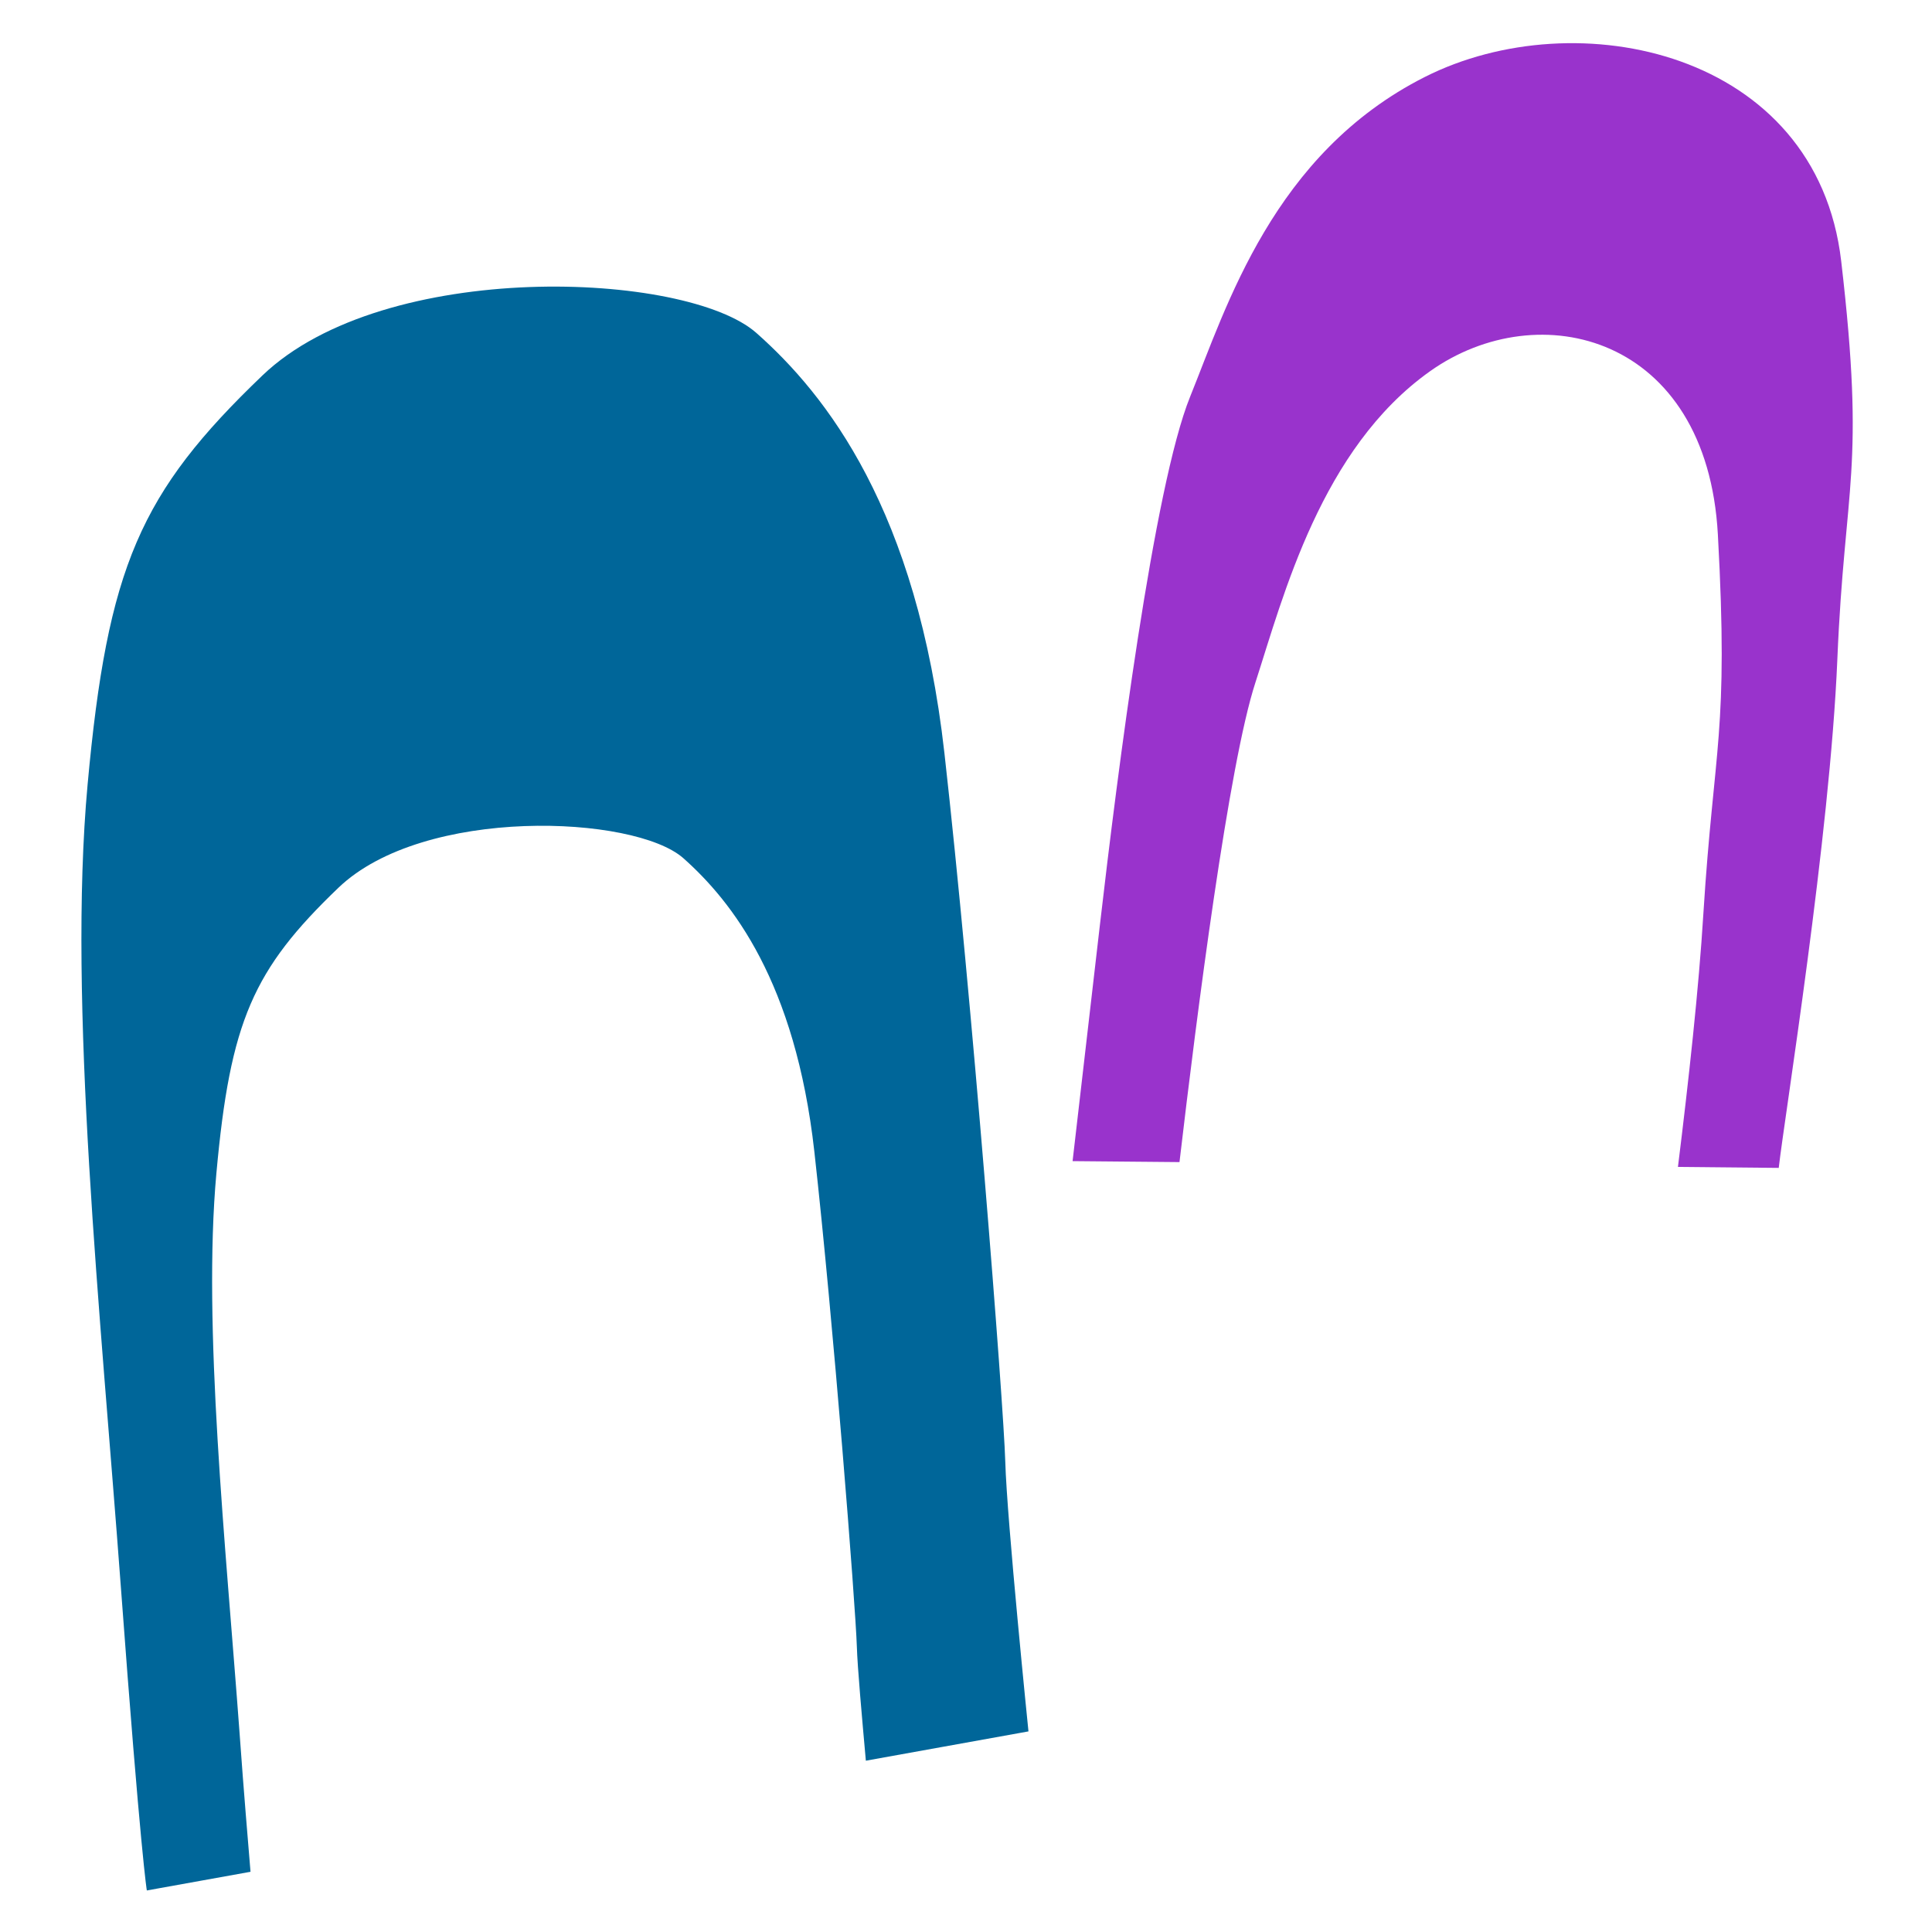 <?xml version="1.0" encoding="utf-8"?>
<!-- Generator: Adobe Illustrator 24.0.3, SVG Export Plug-In . SVG Version: 6.00 Build 0)  -->
<!DOCTYPE svg PUBLIC "-//W3C//DTD SVG 1.1//EN" "http://www.w3.org/Graphics/SVG/1.1/DTD/svg11.dtd">
<svg version="1.1" id="general_1_" xmlns:x="http://ns.adobe.com/Extensibility/1.0/" xmlns:i="http://ns.adobe.com/AdobeIllustrator/10.0/" xmlns:graph="http://ns.adobe.com/Graphs/1.0/"
	 xmlns="http://www.w3.org/2000/svg" xmlns:xlink="http://www.w3.org/1999/xlink" x="0px" y="0px" viewBox="0 0 600 600"
	 style="enable-background:new 0 0 600 600;" xml:space="preserve">
<style type="text/css">
	.st0{fill:#006699;}
	.st1{fill:#9933CC;}
</style>
<g id="general">
	<path class="st0" d="M312.2,454c0.5,18,7.2,83.7,7.2,83.7l-50.5,9.1c-1.2-13.4-2.6-28.9-2.8-35.5c-0.4-12.6-7.3-100.9-13.2-153.7
		c-5.9-52.7-25.6-77.7-40.7-91.1c-15.2-13.4-80.6-16.2-107.1,9.2c-26.5,25.4-33.6,41.4-37.9,88.7c-4.3,47.3,2.9,115.3,7.2,173.8
		c1.4,19.5,2.6,33.3,3.4,43.1l-32.2,5.8c0,0-1.9-10.9-8.1-94.7S21,311.4,27.2,243.7s16.3-90.7,54.3-127.1s131.7-32.4,153.4-13.2
		s49.9,54.9,58.4,130.5C301.8,309.4,311.7,436,312.2,454z"/>
	<path class="st1" d="M552.4,362.7l-31.3-0.3c3.3-26.6,6.5-55.6,7.9-78.7c3.3-52.5,7.9-55.8,4.5-117.7
		c-3.4-61.9-55.6-74.7-89.4-50.7s-45.5,69.7-54.2,96.6c-8.3,25.4-18.2,102.9-23.6,149l-33.2-0.3c0,0,3.1-26.8,8.5-73.5
		s16.7-136,28-163.9c11.3-27.9,25.8-75.5,72.9-99.3s121.7-8.1,129.3,57.2s1.1,68.6-1.2,123.7C568.3,259.9,554.2,346.8,552.4,362.7z"
		/>
</g>
</svg>

